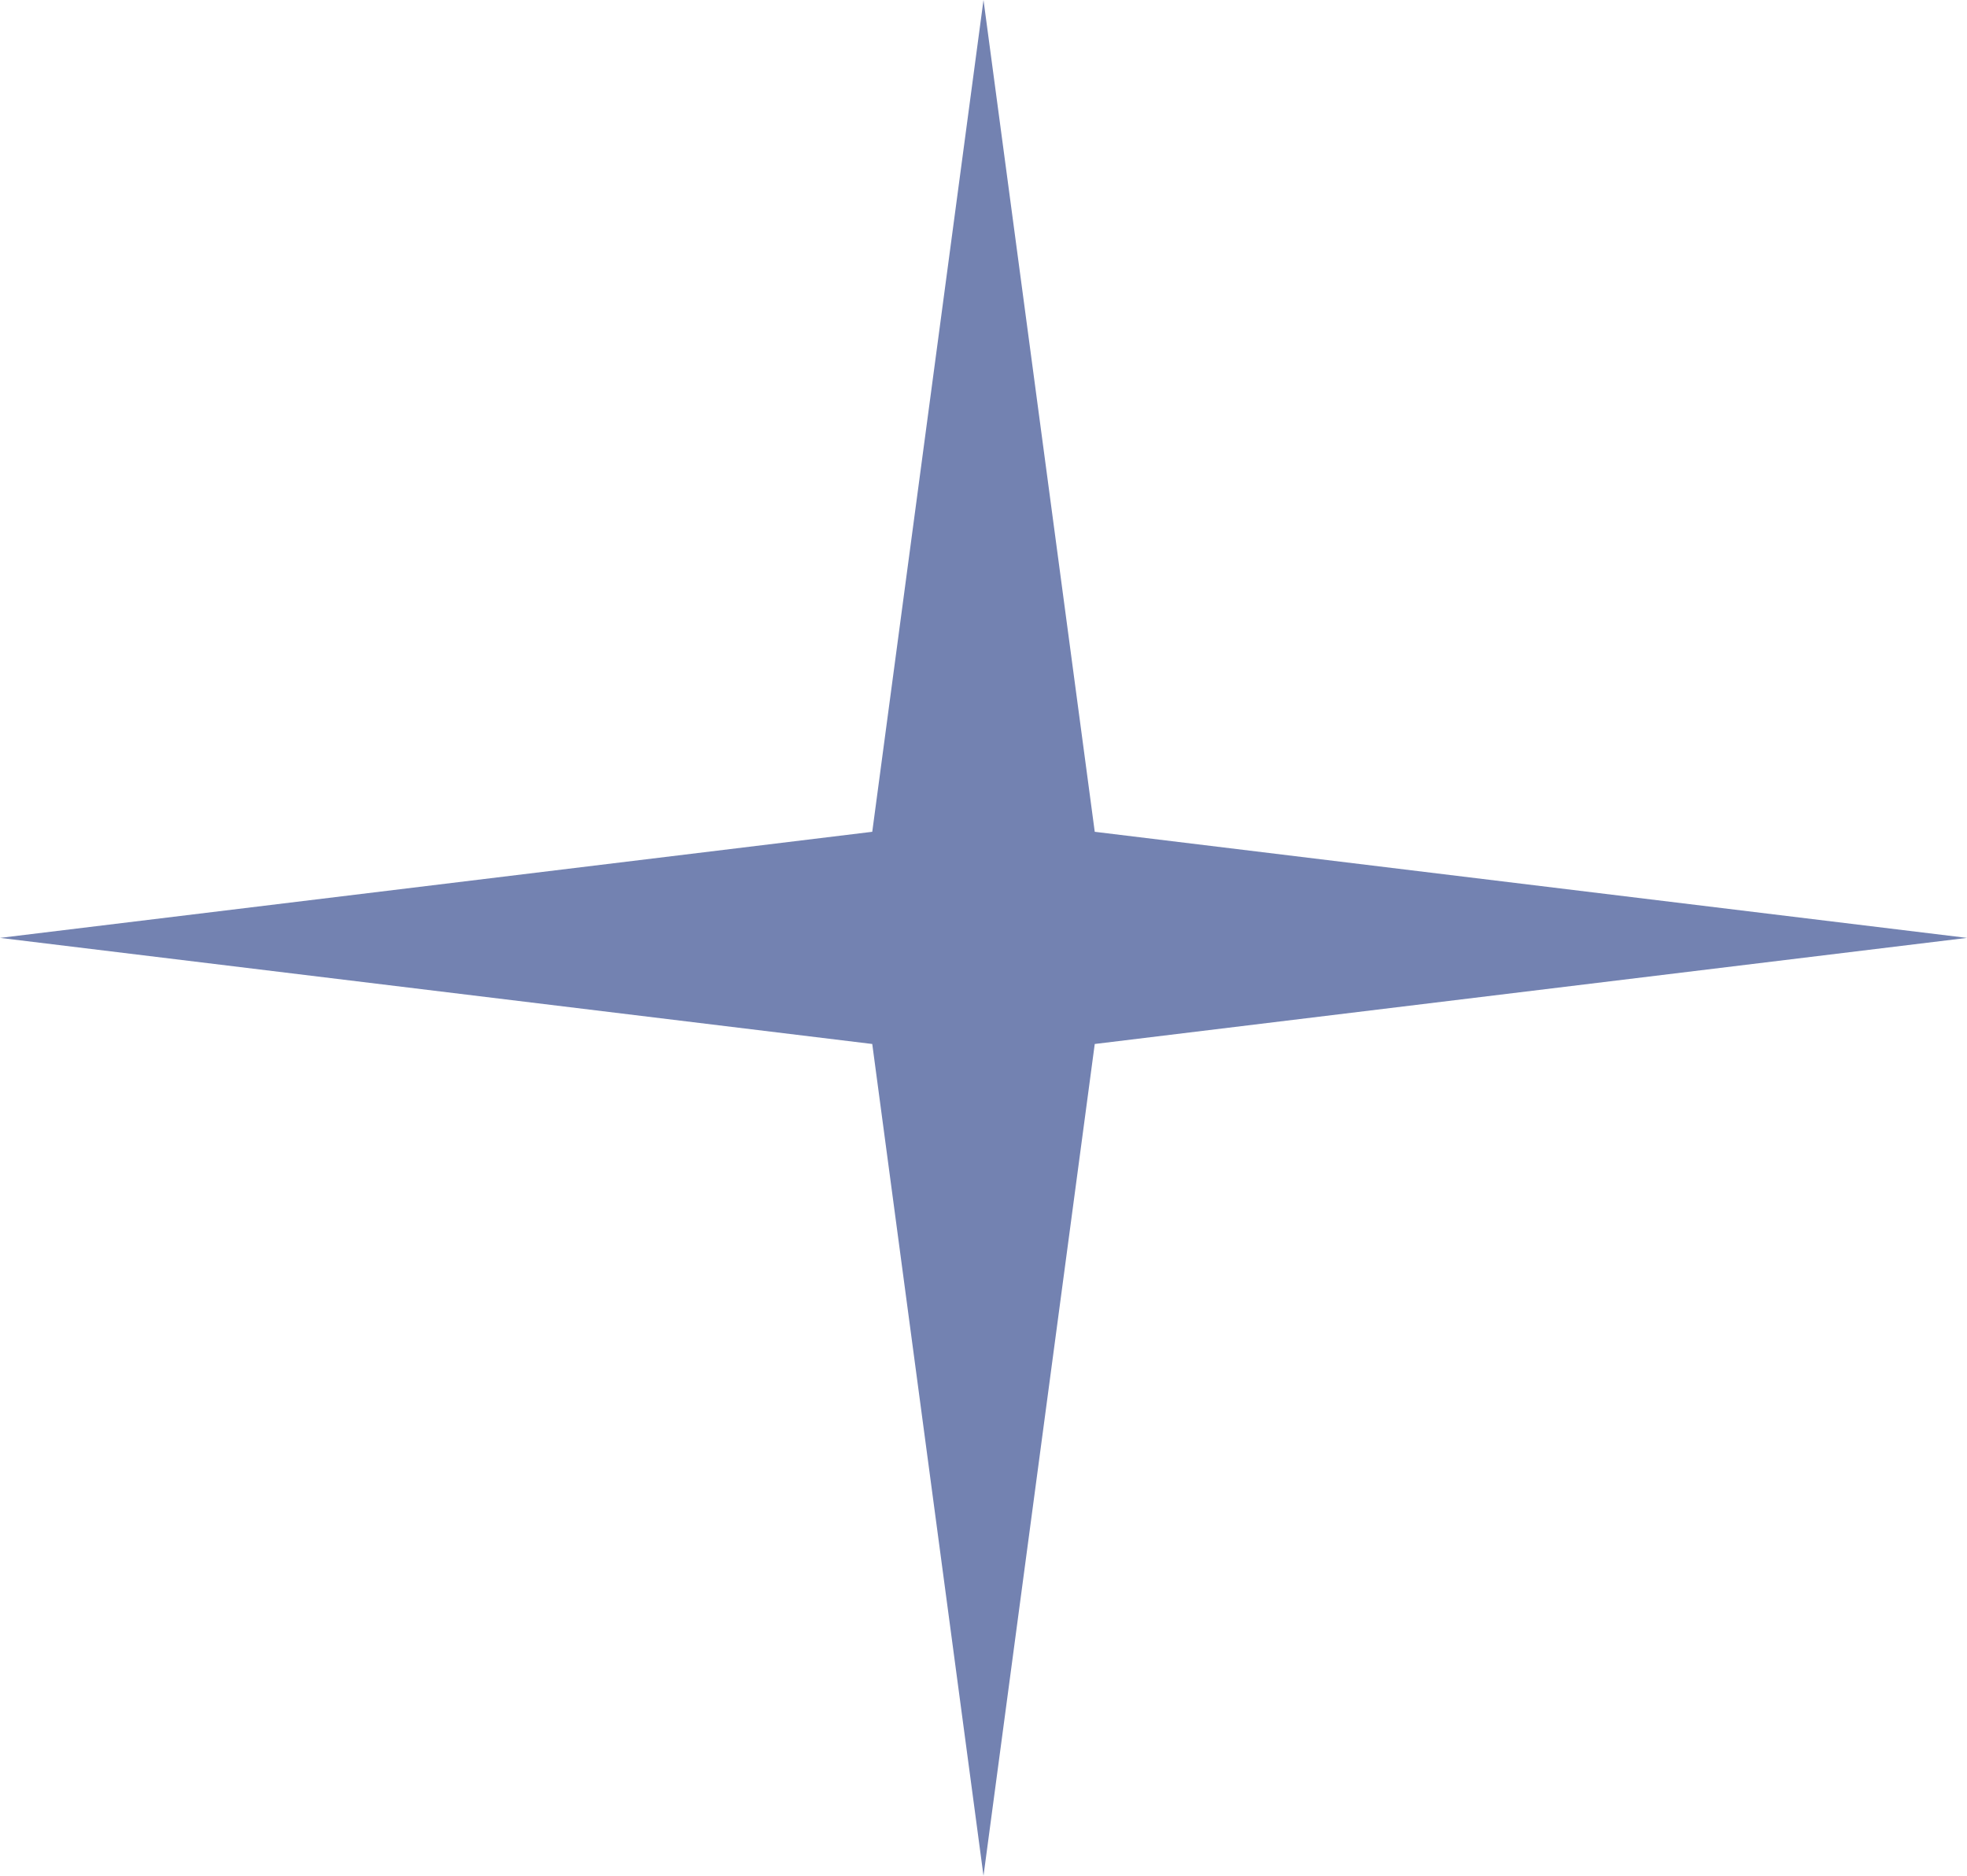 <svg width="43" height="41" viewBox="0 0 43 41" fill="none" xmlns="http://www.w3.org/2000/svg">
<path d="M21.5 0L23.932 18.181L43 20.5L23.932 22.819L21.5 41L19.068 22.819L0 20.5L19.068 18.181L21.5 0Z" fill="#7382B1"/>
</svg>
